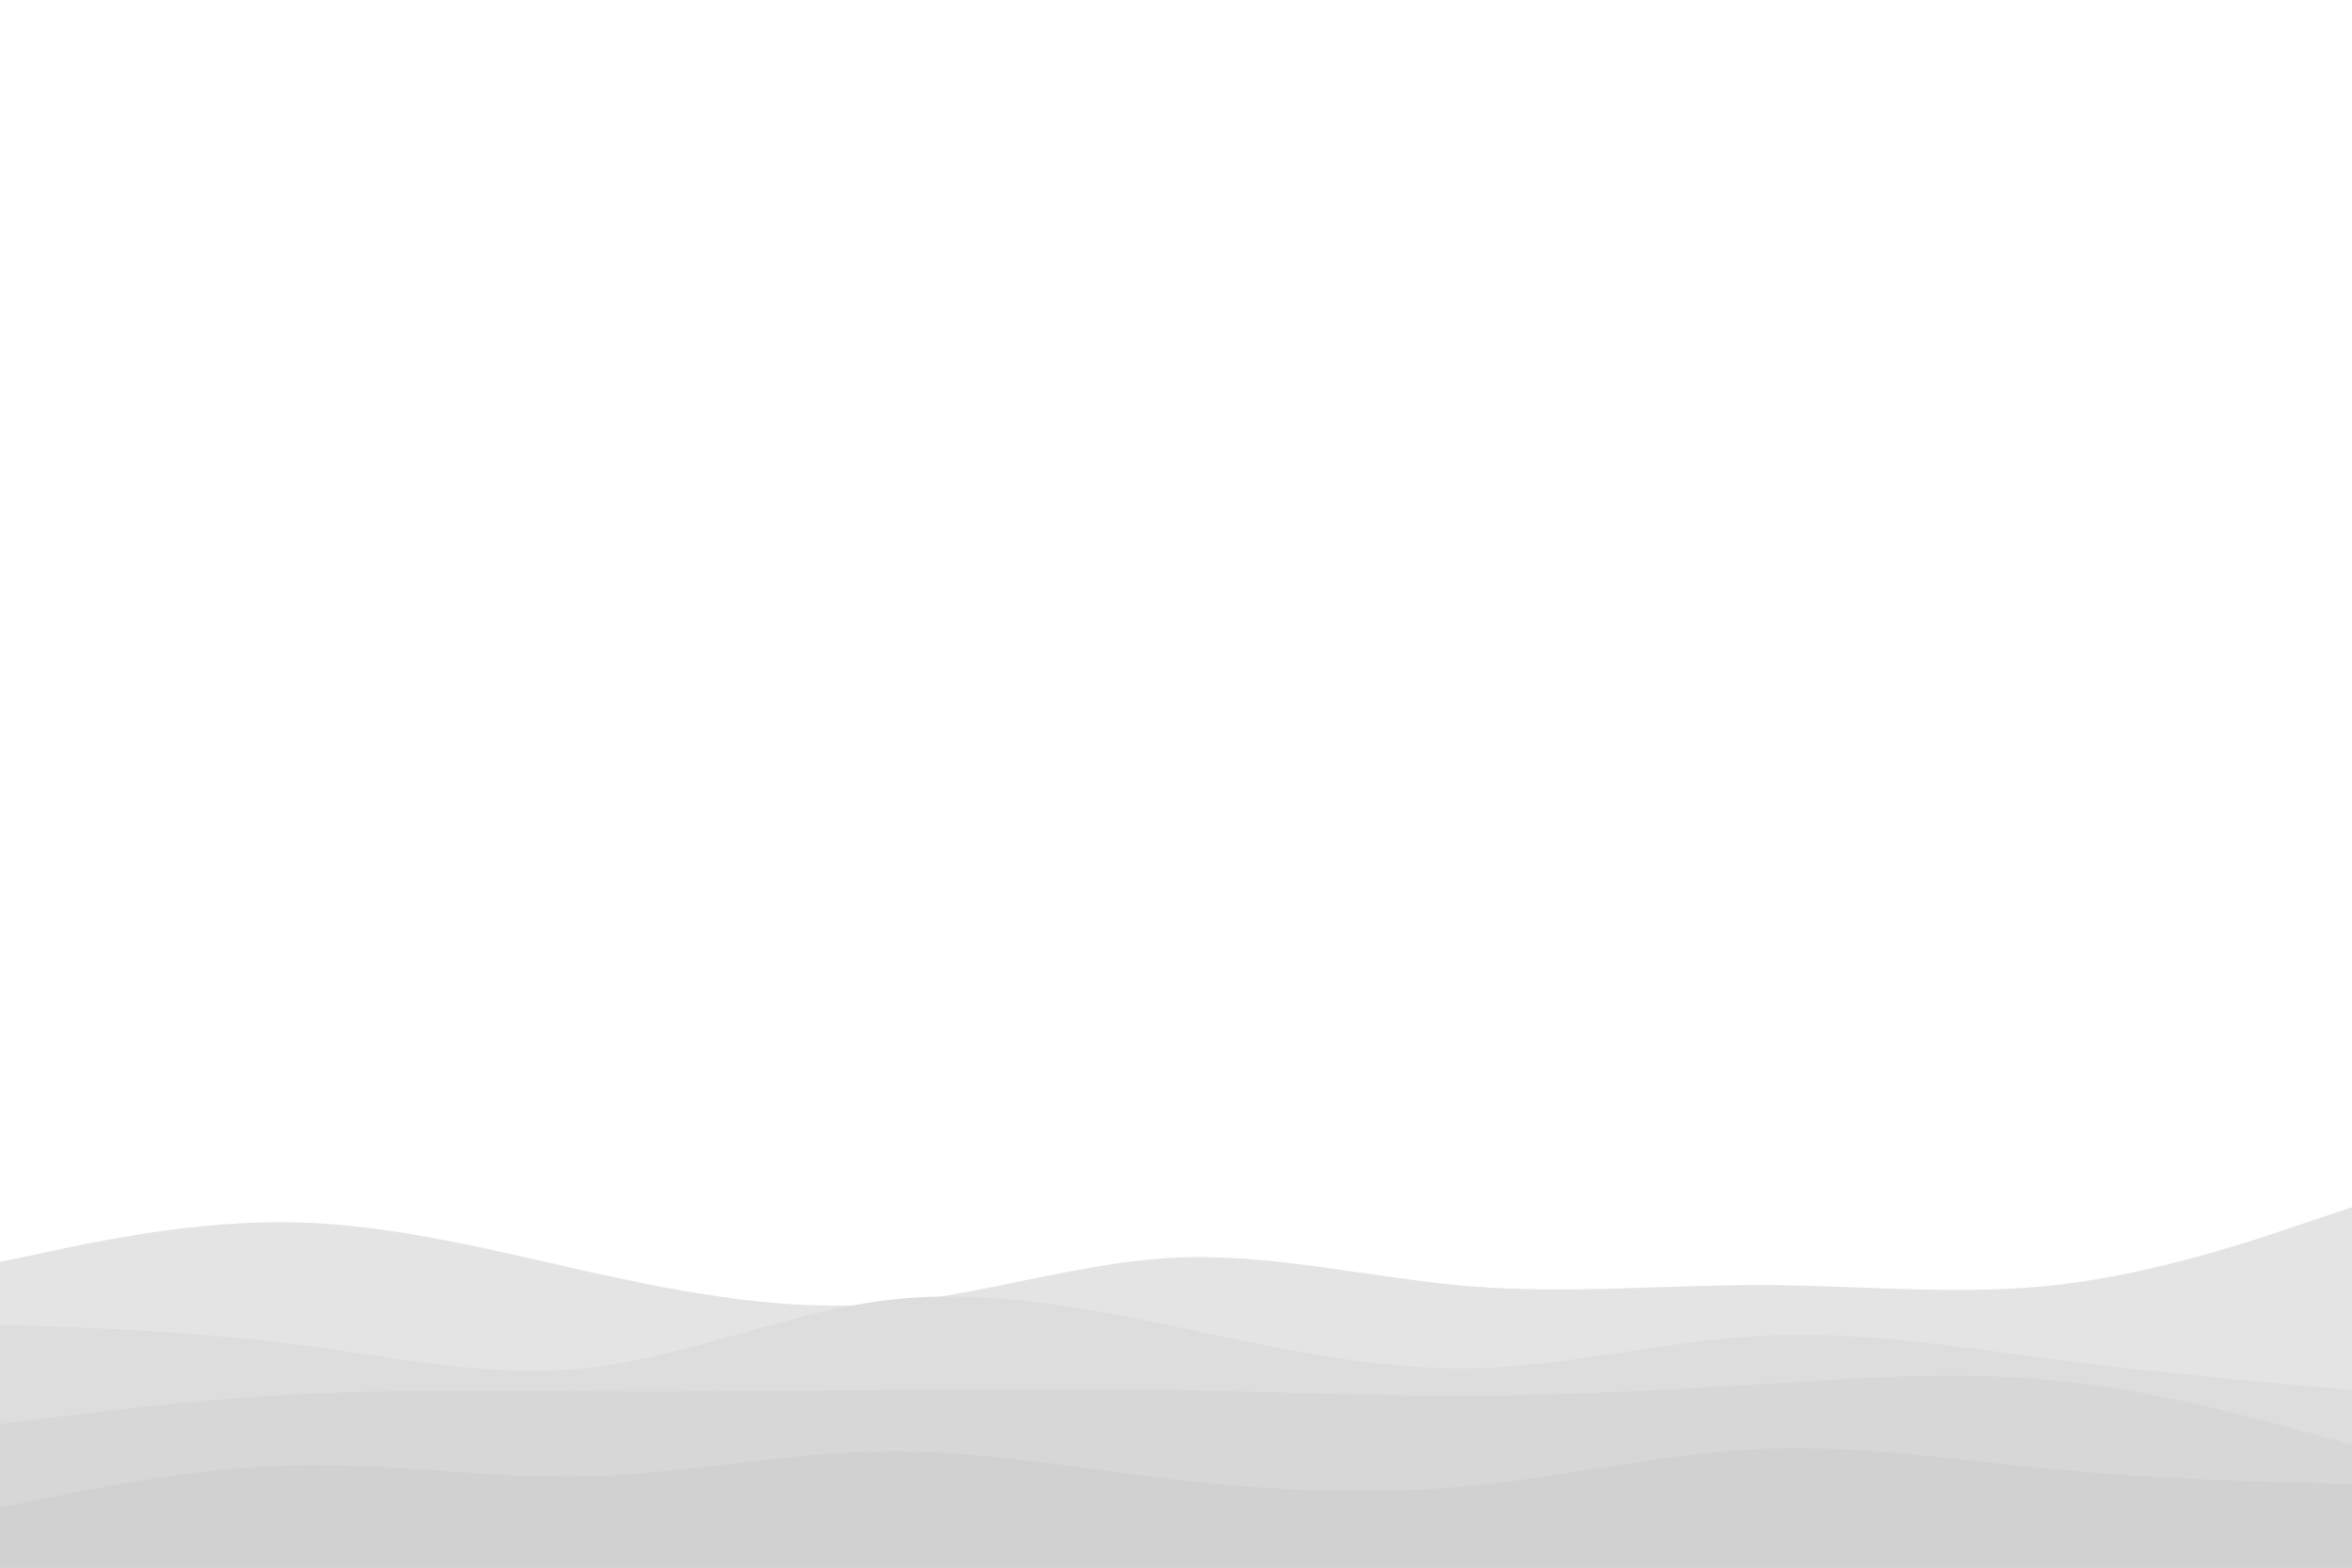 <svg id="visual" viewBox="0 0 900 600" width="900" height="600" xmlns="http://www.w3.org/2000/svg" xmlns:xlink="http://www.w3.org/1999/xlink" version="1.1"><path d="M0 483L18.8 479C37.7 475 75.3 467 112.8 467.8C150.3 468.7 187.7 478.3 225.2 486.7C262.7 495 300.3 502 337.8 499C375.3 496 412.7 483 450.2 481.3C487.7 479.7 525.3 489.3 562.8 492.3C600.3 495.3 637.7 491.7 675.2 491.8C712.7 492 750.3 496 787.8 491.7C825.3 487.3 862.7 474.7 881.3 468.3L900 462L900 601L881.3 601C862.7 601 825.3 601 787.8 601C750.3 601 712.7 601 675.2 601C637.7 601 600.3 601 562.8 601C525.3 601 487.7 601 450.2 601C412.7 601 375.3 601 337.8 601C300.3 601 262.7 601 225.2 601C187.7 601 150.3 601 112.8 601C75.3 601 37.7 601 18.8 601L0 601Z" fill="#e4e4e4"></path><path d="M0 507L18.8 507.7C37.7 508.3 75.3 509.7 112.8 514.5C150.3 519.3 187.7 527.7 225.2 523.5C262.7 519.3 300.3 502.7 337.8 497.8C375.3 493 412.7 500 450.2 507.8C487.7 515.7 525.3 524.3 562.8 523.7C600.3 523 637.7 513 675.2 511.2C712.7 509.3 750.3 515.7 787.8 520.5C825.3 525.3 862.7 528.7 881.3 530.3L900 532L900 601L881.3 601C862.7 601 825.3 601 787.8 601C750.3 601 712.7 601 675.2 601C637.7 601 600.3 601 562.8 601C525.3 601 487.7 601 450.2 601C412.7 601 375.3 601 337.8 601C300.3 601 262.7 601 225.2 601C187.7 601 150.3 601 112.8 601C75.3 601 37.7 601 18.8 601L0 601Z" fill="#dddddd"></path><path d="M0 545L18.8 542.7C37.7 540.3 75.3 535.7 112.8 533.7C150.3 531.7 187.7 532.3 225.2 532.5C262.7 532.7 300.3 532.3 337.8 532C375.3 531.7 412.7 531.3 450.2 532C487.7 532.7 525.3 534.3 562.8 534.2C600.3 534 637.7 532 675.2 529.7C712.7 527.3 750.3 524.7 787.8 528.5C825.3 532.3 862.7 542.7 881.3 547.8L900 553L900 601L881.3 601C862.7 601 825.3 601 787.8 601C750.3 601 712.7 601 675.2 601C637.7 601 600.3 601 562.8 601C525.3 601 487.7 601 450.2 601C412.7 601 375.3 601 337.8 601C300.3 601 262.7 601 225.2 601C187.7 601 150.3 601 112.8 601C75.3 601 37.7 601 18.8 601L0 601Z" fill="#d7d7d7"></path><path d="M0 577L18.8 573.2C37.7 569.3 75.3 561.7 112.8 560.8C150.3 560 187.7 566 225.2 565C262.7 564 300.3 556 337.8 555.5C375.3 555 412.7 562 450.2 566.3C487.7 570.7 525.3 572.3 562.8 568.7C600.3 565 637.7 556 675.2 554.5C712.7 553 750.3 559 787.8 562.5C825.3 566 862.7 567 881.3 567.5L900 568L900 601L881.3 601C862.7 601 825.3 601 787.8 601C750.3 601 712.7 601 675.2 601C637.7 601 600.3 601 562.8 601C525.3 601 487.7 601 450.2 601C412.7 601 375.3 601 337.8 601C300.3 601 262.7 601 225.2 601C187.7 601 150.3 601 112.8 601C75.3 601 37.7 601 18.8 601L0 601Z" fill="#d1d1d1"></path></svg>